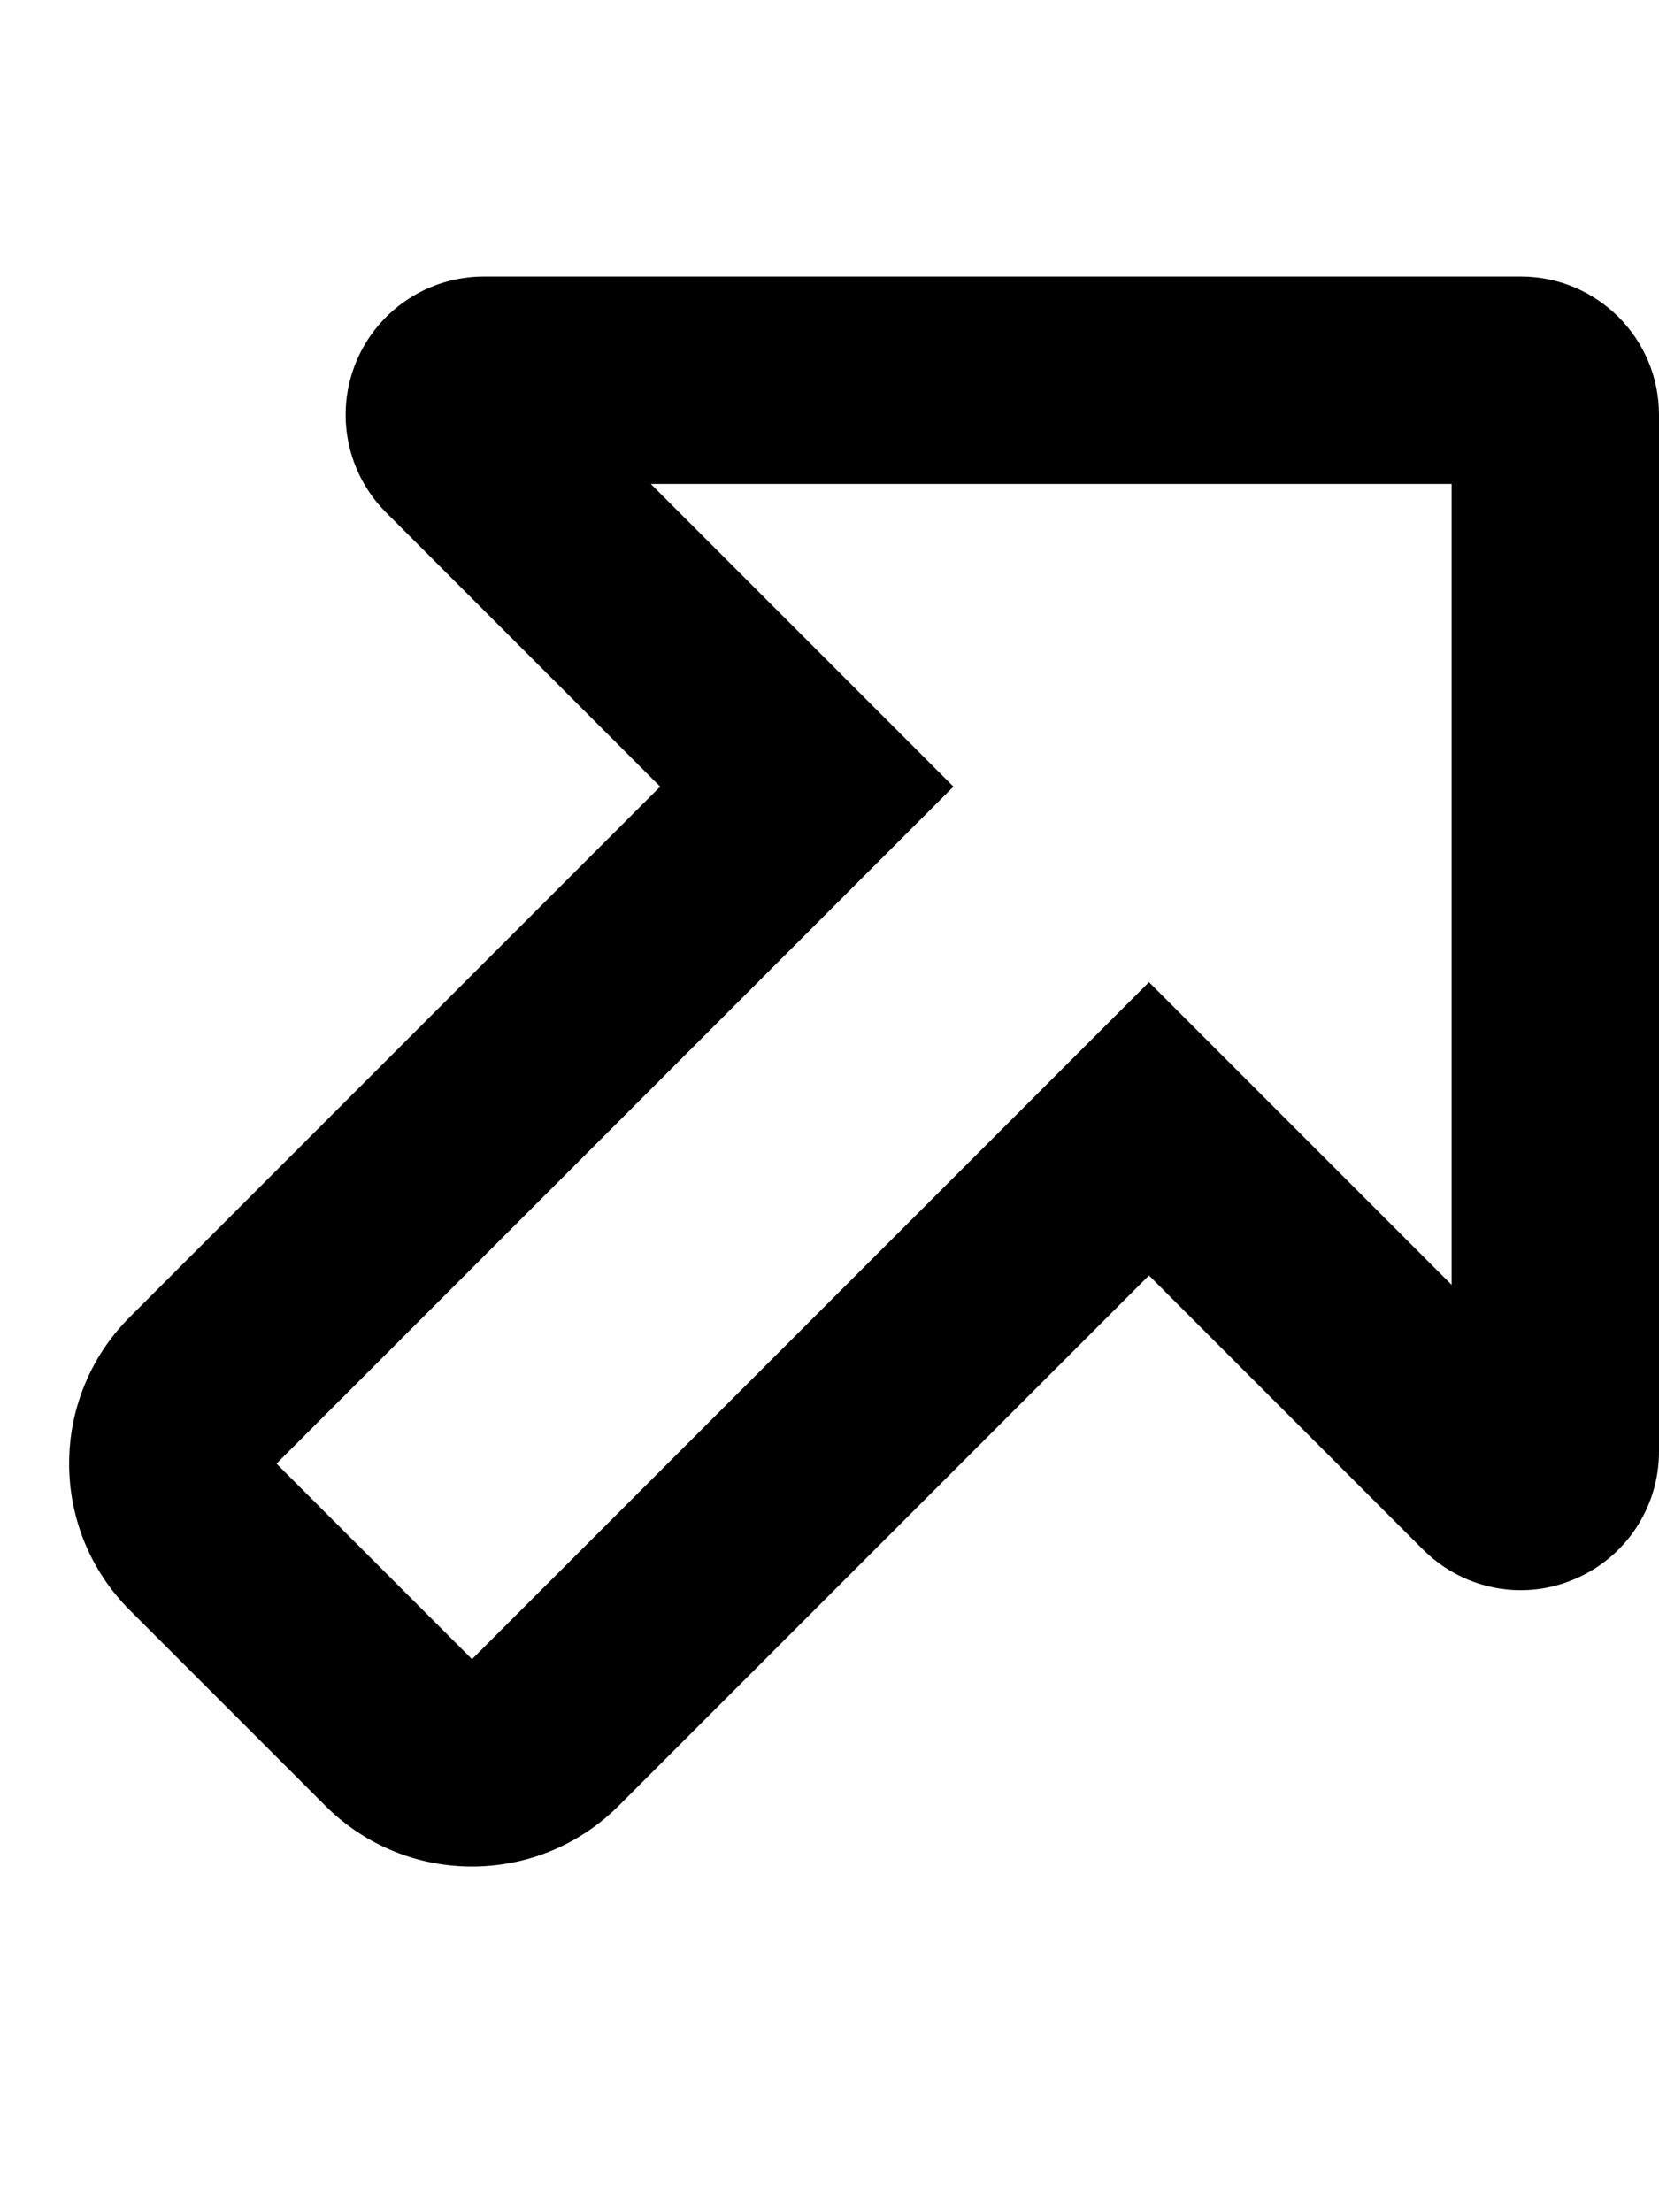 <svg xmlns="http://www.w3.org/2000/svg" viewBox="0 0 384 512"><path d="M336 112V297.367L299.884 261.254L265.943 227.313L232.003 261.254L109.254 384L64 338.746L186.748 215.996L220.689 182.055L186.747 148.113L150.633 112H336M352 64H112C99.063 64 87.391 71.781 82.438 83.75C77.485 95.719 80.219 109.469 89.375 118.625L152.807 182.055L30.059 304.805C11.315 323.547 11.313 353.941 30.059 372.688L75.313 417.941C84.686 427.316 96.97 432 109.255 432S133.823 427.316 143.196 417.941L265.943 295.195L329.375 358.625C335.502 364.762 343.675 368.043 351.987 368.043C356.118 368.043 360.282 367.234 364.25 365.562C376.203 360.625 384 348.938 384 336V96C384 78.312 369.672 64 352 64L352 64Z"/></svg>